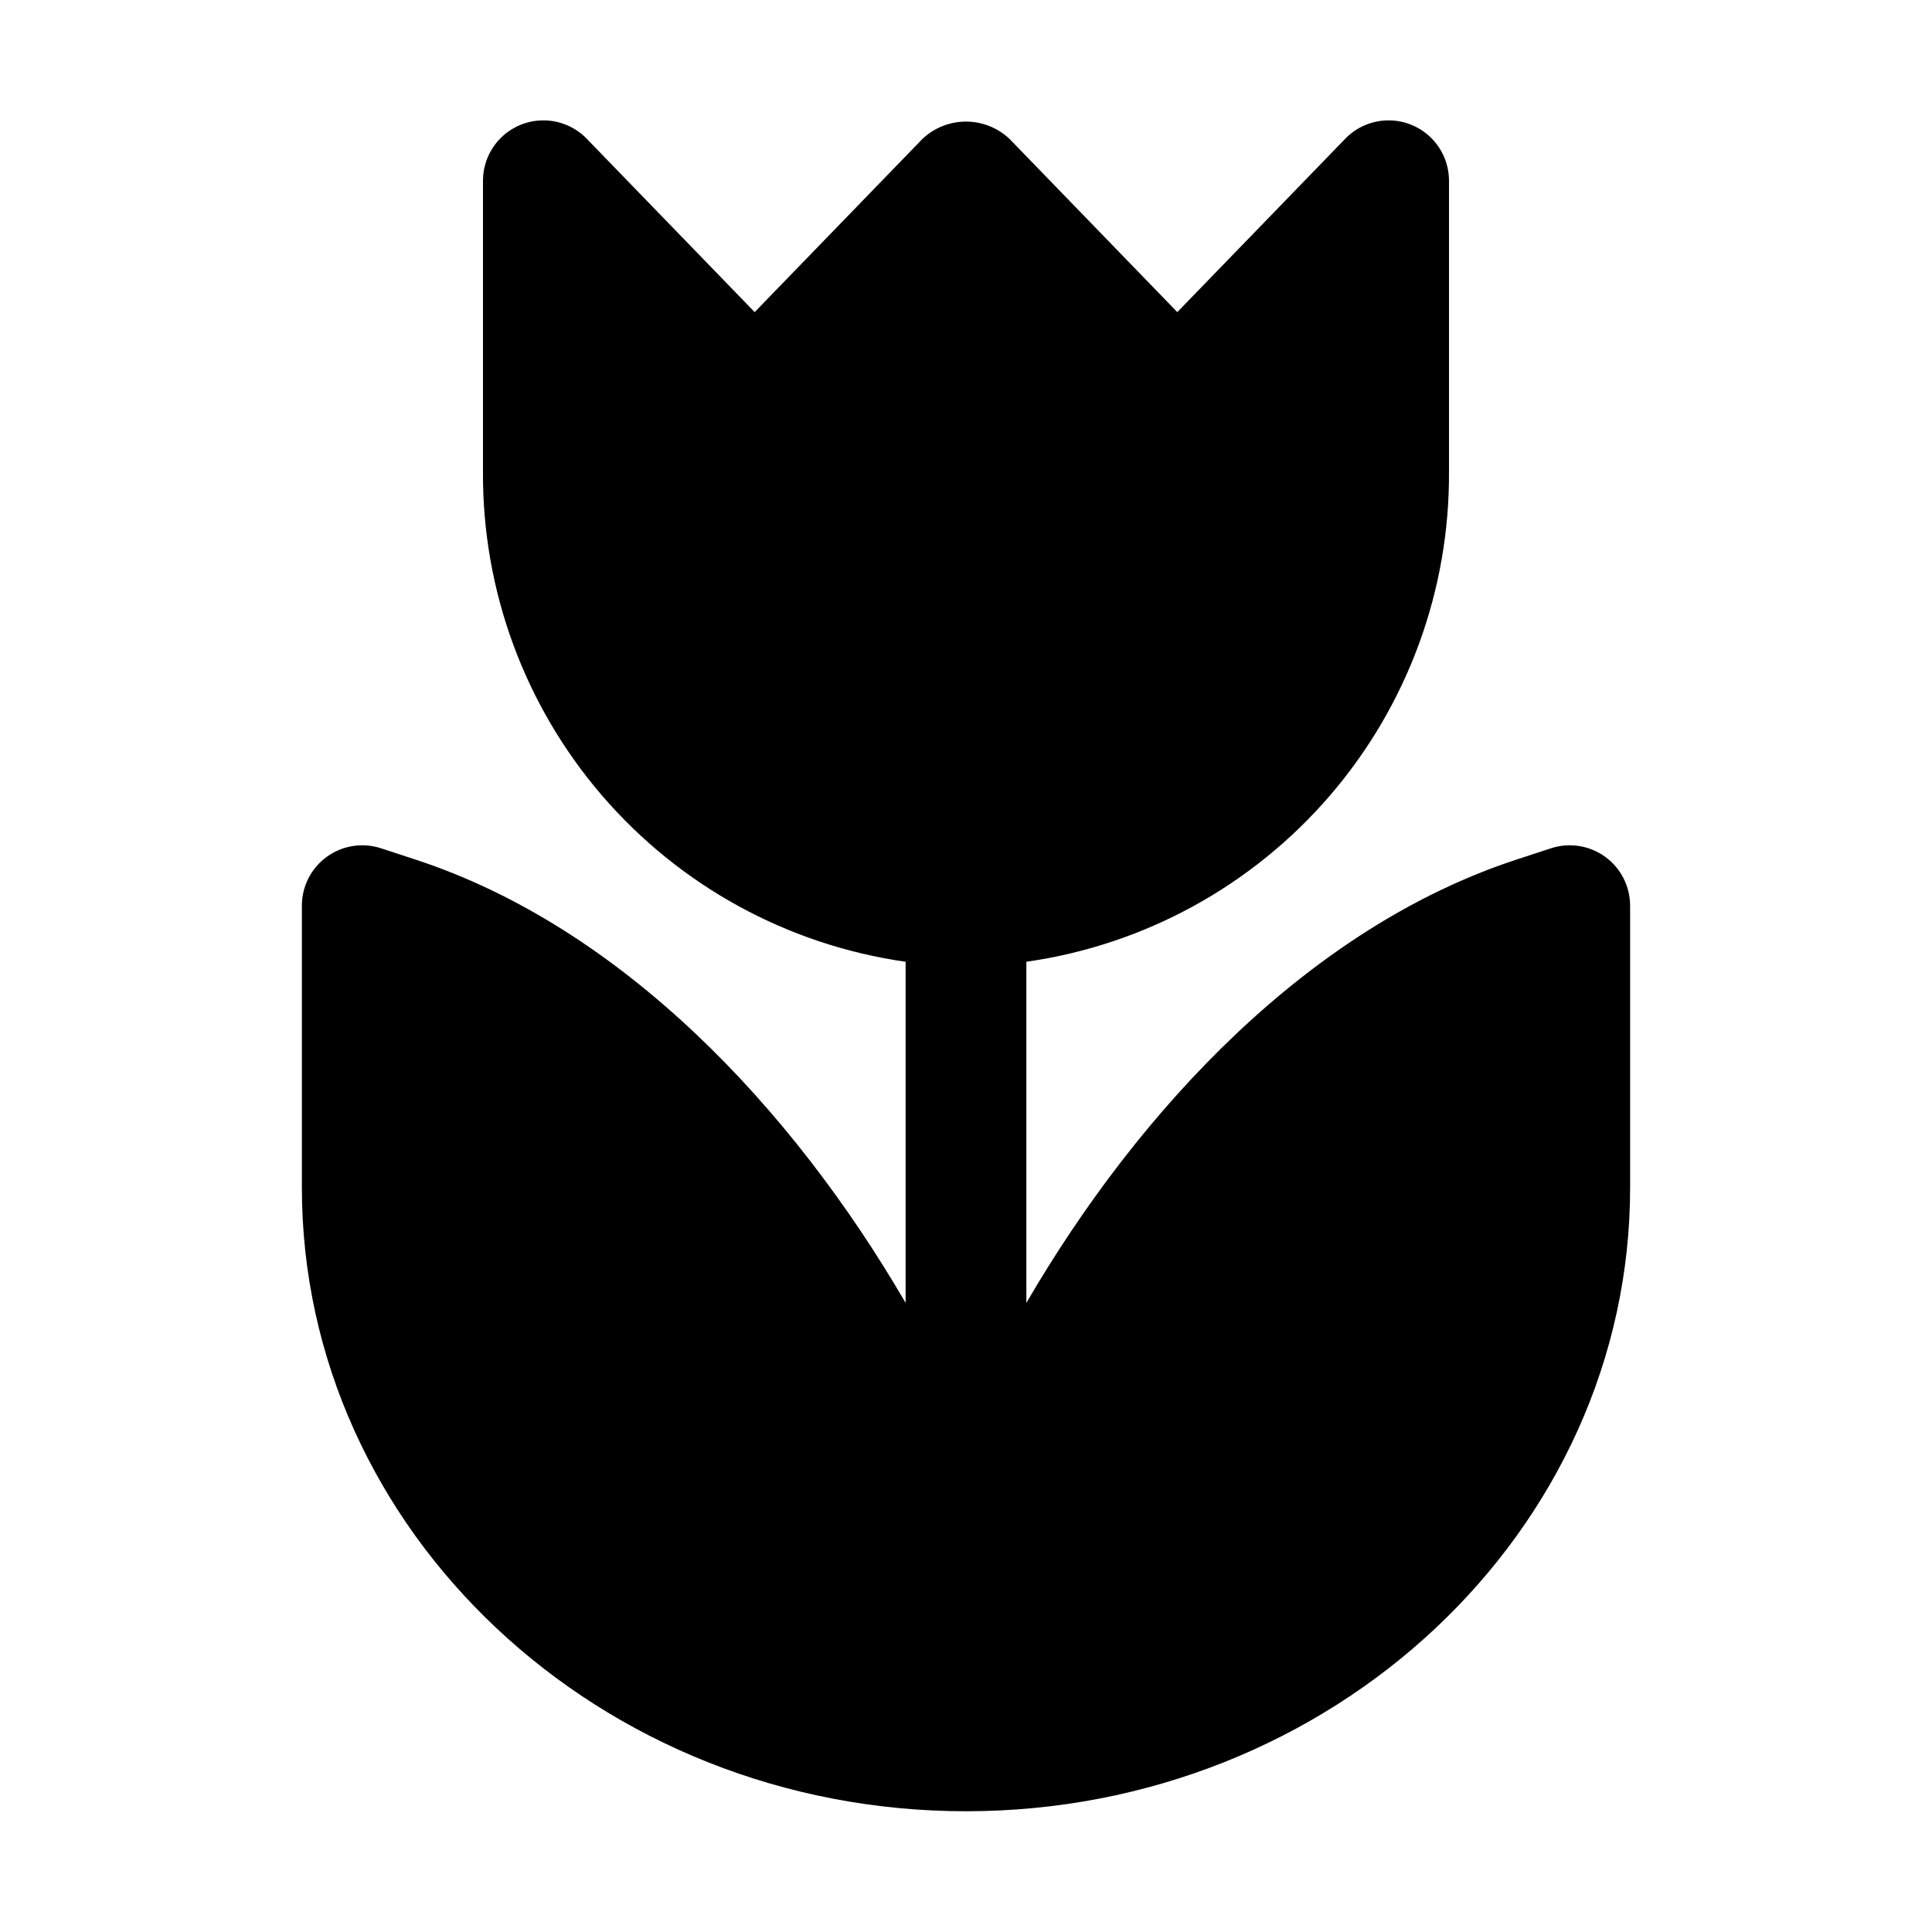 <?xml version="1.0" encoding="UTF-8"?>
<svg width="1200pt" height="1200pt" version="1.1" viewBox="0 0 1200 1200" xmlns="http://www.w3.org/2000/svg">
 <path d="m1012.5 562.5v175.12c0 213.38-184.88 387.38-412.5 387.38s-412.5-174-412.5-387.38v-175.12c0.008-12.008 5.766-23.281 15.484-30.328 9.719-7.051 22.227-9.02 33.641-5.297l21.75 7.125c127.88 42 233.62 154.12 304.12 275.25v-211.88c-73.242-10.438-140.21-47.09-188.49-103.16-48.273-56.062-74.57-127.74-74.012-201.72v-180c-0.062-10.051 3.918-19.707 11.039-26.801 7.121-7.09 16.793-11.027 26.844-10.926 10.055 0.105 19.641 4.238 26.617 11.477l104.25 107.62 104.25-107.62c7.305-6.883 16.965-10.715 27-10.715s19.695 3.832 27 10.715l104.25 107.62 104.25-107.62c6.977-7.238 16.562-11.371 26.617-11.477 10.051-0.102 19.723 3.836 26.844 10.926 7.121 7.094 11.102 16.75 11.039 26.801v180c0.559 73.98-25.738 145.66-74.012 201.72-48.273 56.066-115.25 92.719-188.49 103.16v211.88c70.5-121.12 176.25-233.25 304.12-275.25l21.75-7.125c11.414-3.723 23.922-1.754 33.641 5.297 9.719 7.047 15.477 18.32 15.484 30.328z"/>
</svg>
